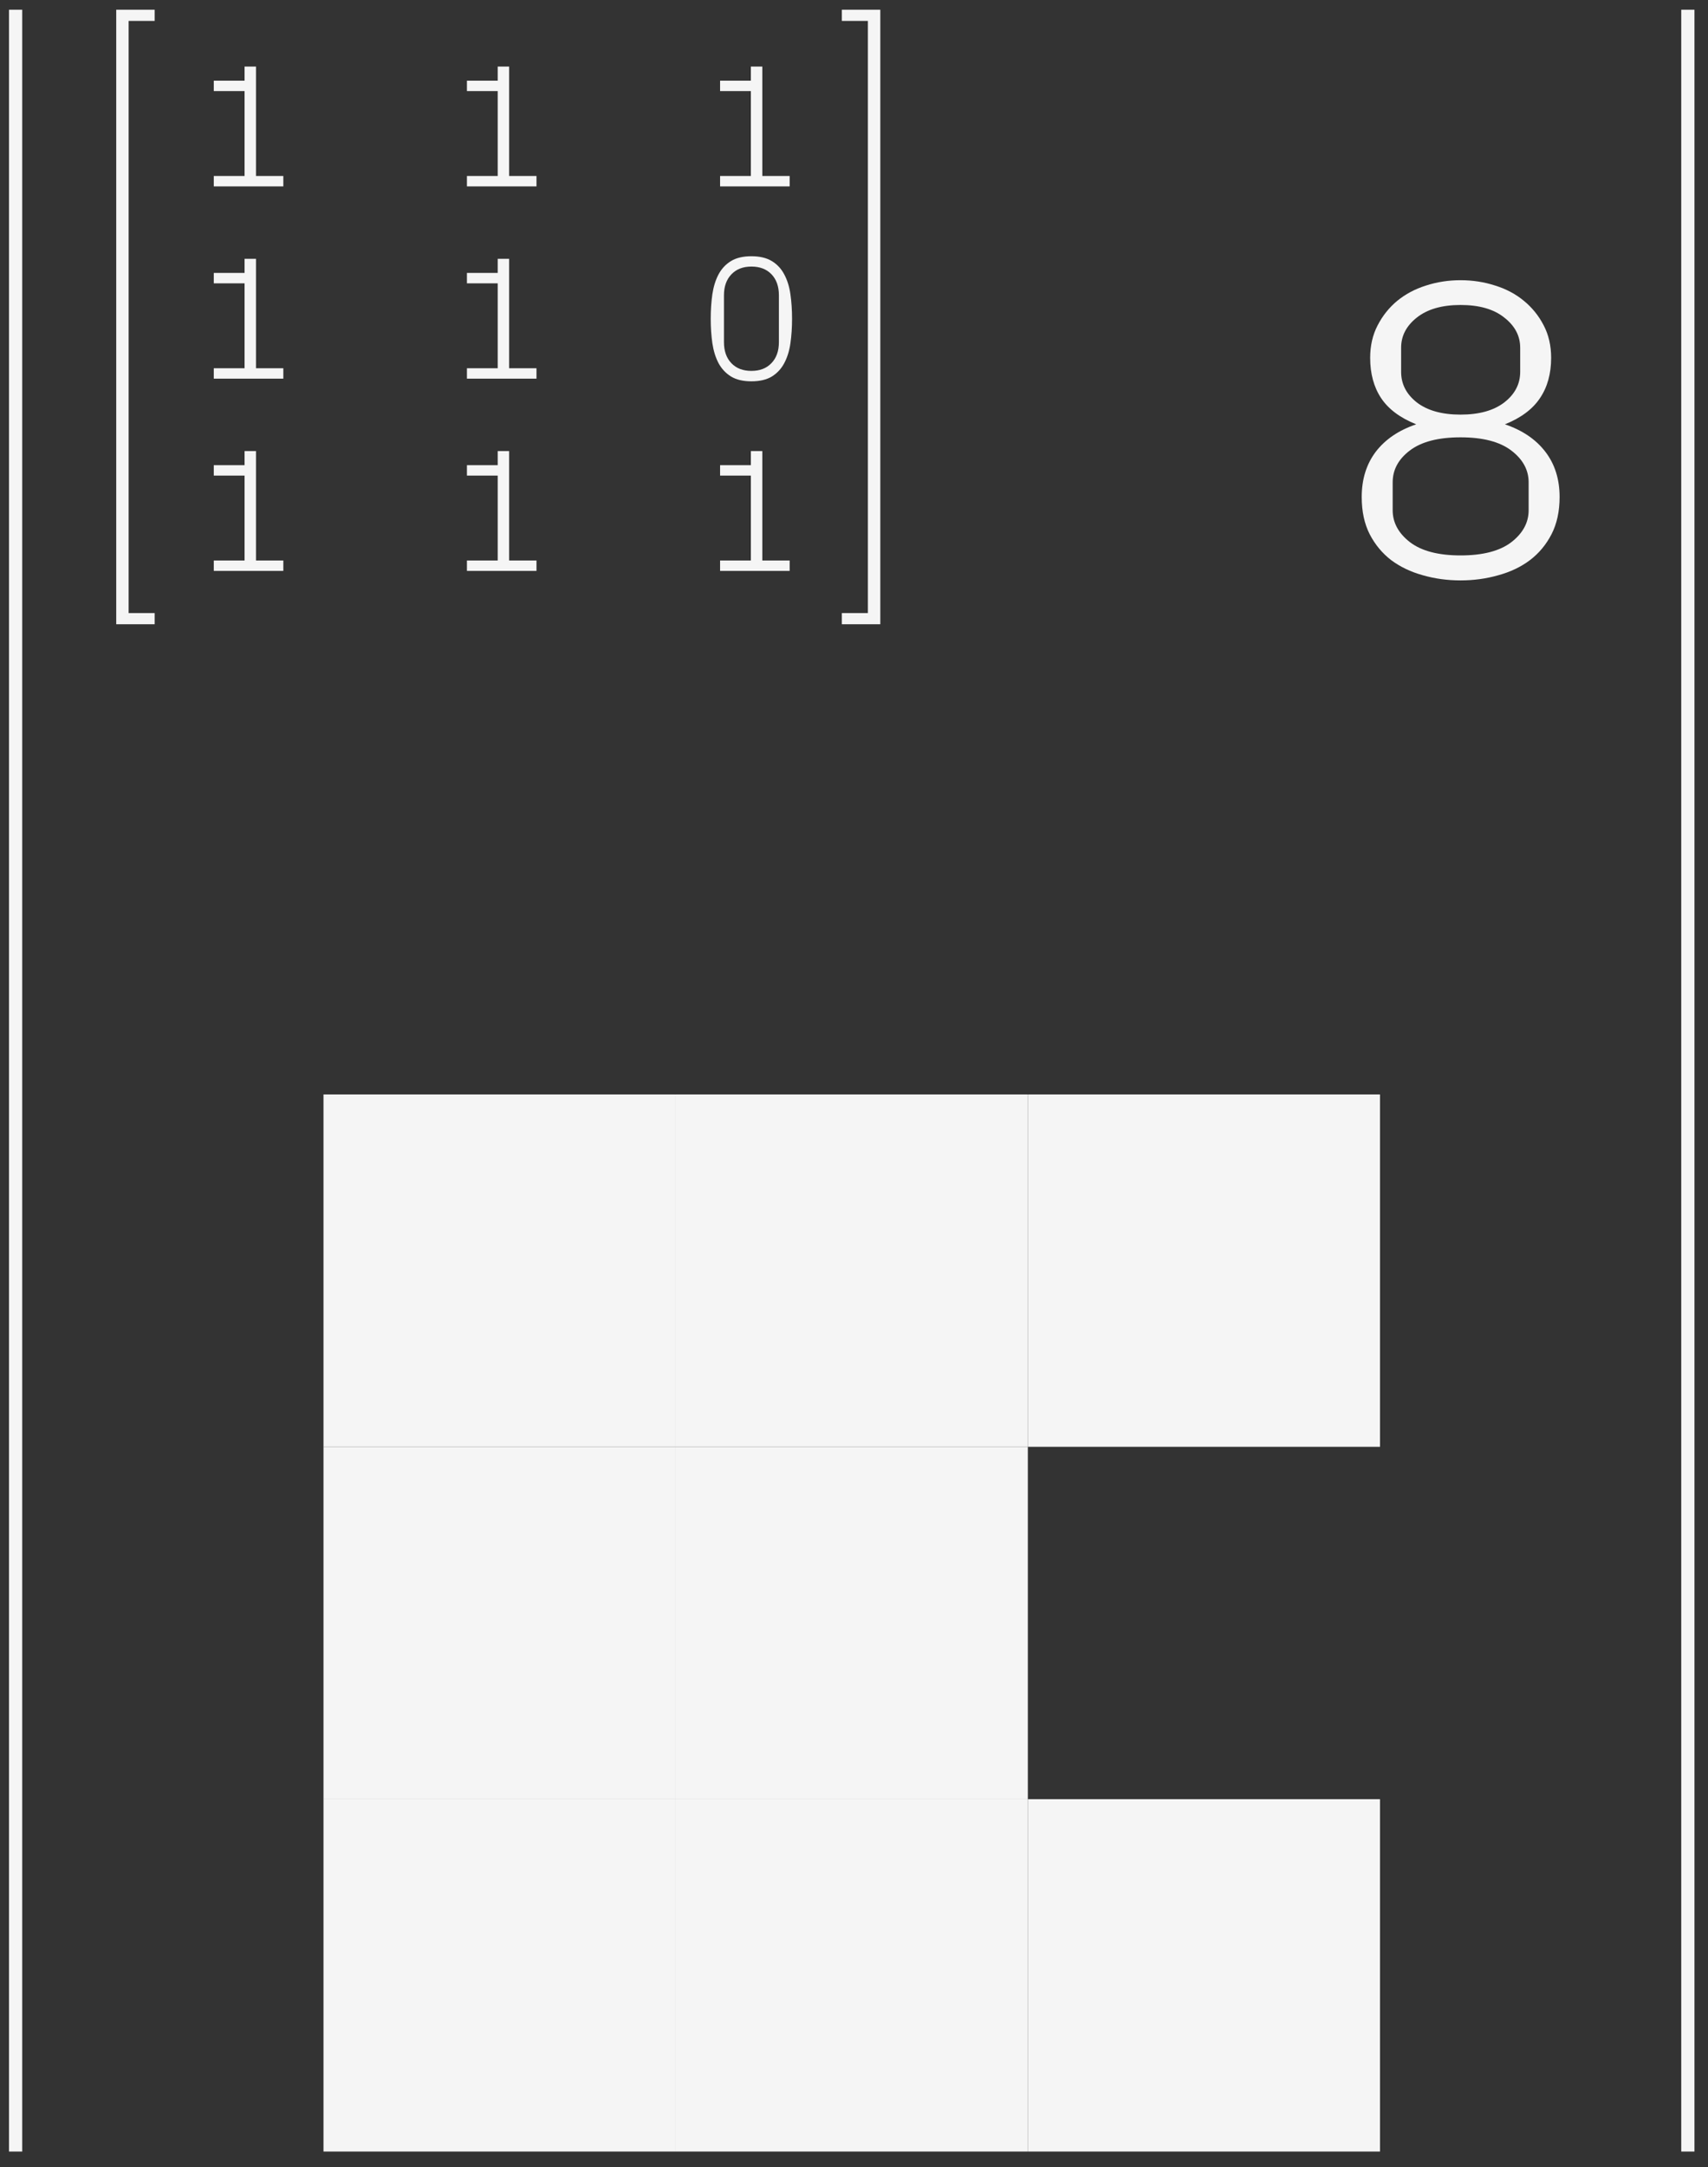 <svg width="97" height="123" viewBox="0 0 97 123" fill="none" xmlns="http://www.w3.org/2000/svg">
<rect x="0" y="0" width="97" height="123" fill="#333333" stroke="none"/>
<path d="M6.601 35.432V0.552H8.784V1.187H7.305V34.797H8.784V35.432H6.601Z" fill="#F5F5F5"/>
<path d="M49.994 35.432V0.552H47.81V1.187H49.289V34.797H47.81V35.432H49.994Z" fill="#F5F5F5"/>
<path d="M12.141 32.404V31.813H13.889V26.994H12.141V26.403H13.889V25.602H14.538V31.813H16.091V32.404H12.141Z" fill="#F5F5F5"/>
<path d="M26.518 32.404V31.813H28.266V26.994H26.518V26.403H28.266V25.602H28.915V31.813H30.468V32.404H26.518Z" fill="#F5F5F5"/>
<path d="M77.334 28.209C77.334 27.201 77.6 26.345 78.131 25.642C78.67 24.939 79.435 24.42 80.428 24.084C79.513 23.716 78.85 23.22 78.435 22.595C78.021 21.97 77.814 21.209 77.814 20.31C77.814 19.623 77.955 19.009 78.236 18.47C78.517 17.924 78.888 17.459 79.35 17.076C79.818 16.693 80.361 16.404 80.978 16.209C81.603 16.006 82.26 15.904 82.947 15.904C83.635 15.904 84.291 16.006 84.916 16.209C85.541 16.404 86.084 16.693 86.545 17.076C87.013 17.459 87.388 17.924 87.67 18.47C87.951 19.009 88.092 19.623 88.092 20.31C88.092 21.209 87.881 21.97 87.459 22.595C87.045 23.22 86.381 23.716 85.467 24.084C86.459 24.42 87.225 24.939 87.763 25.642C88.303 26.345 88.572 27.201 88.572 28.209C88.572 29.021 88.42 29.724 88.115 30.318C87.81 30.912 87.4 31.404 86.885 31.795C86.377 32.177 85.779 32.462 85.092 32.65C84.412 32.845 83.697 32.943 82.947 32.943C82.197 32.943 81.482 32.845 80.803 32.65C80.123 32.462 79.525 32.177 79.01 31.795C78.502 31.404 78.096 30.916 77.791 30.33C77.486 29.736 77.334 29.029 77.334 28.209ZM79.092 28.959C79.092 29.662 79.42 30.267 80.076 30.775C80.732 31.275 81.689 31.525 82.947 31.525C84.213 31.525 85.174 31.275 85.83 30.775C86.486 30.267 86.814 29.662 86.814 28.959V27.377C86.814 26.674 86.486 26.072 85.83 25.572C85.174 25.072 84.213 24.822 82.947 24.822C81.681 24.822 80.721 25.072 80.064 25.572C79.416 26.064 79.092 26.666 79.092 27.377V28.959ZM79.572 21.107C79.572 21.795 79.869 22.373 80.463 22.841C81.064 23.302 81.892 23.533 82.947 23.533C84.002 23.533 84.83 23.302 85.431 22.841C86.033 22.373 86.334 21.795 86.334 21.107V19.736C86.334 19.064 86.033 18.494 85.431 18.025C84.838 17.549 84.01 17.31 82.947 17.31C81.892 17.31 81.064 17.549 80.463 18.025C79.869 18.494 79.572 19.064 79.572 19.736V21.107Z" fill="#F5F5F5"/>
<path d="M40.895 32.404V31.813H42.643V26.994H40.895V26.403H42.643V25.602H43.293V31.813H44.846V32.404H40.895Z" fill="#F5F5F5"/>
<path d="M12.141 21.492V20.901H13.889V16.082H12.141V15.491H13.889V14.69H14.538V20.901H16.091V21.492H12.141Z" fill="#F5F5F5"/>
<path d="M26.518 21.492V20.901H28.266V16.082H26.518V15.491H28.266V14.69H28.915V20.901H30.468V21.492H26.518Z" fill="#F5F5F5"/>
<path d="M40.363 18.093C40.363 17.599 40.394 17.135 40.456 16.702C40.521 16.269 40.638 15.893 40.807 15.574C40.98 15.252 41.216 14.999 41.515 14.817C41.815 14.635 42.201 14.544 42.673 14.544C43.145 14.544 43.53 14.635 43.83 14.817C44.133 14.999 44.369 15.252 44.538 15.574C44.71 15.893 44.828 16.269 44.889 16.702C44.951 17.135 44.982 17.599 44.982 18.093C44.982 18.588 44.951 19.052 44.889 19.485C44.828 19.915 44.71 20.291 44.538 20.613C44.369 20.932 44.134 21.184 43.835 21.37C43.535 21.552 43.148 21.643 42.673 21.643C42.201 21.643 41.815 21.552 41.515 21.37C41.216 21.184 40.98 20.932 40.807 20.613C40.638 20.291 40.521 19.913 40.456 19.48C40.394 19.047 40.363 18.585 40.363 18.093ZM41.115 19.422C41.115 19.923 41.255 20.32 41.535 20.613C41.815 20.906 42.194 21.052 42.673 21.052C43.151 21.052 43.53 20.906 43.81 20.613C44.093 20.32 44.235 19.923 44.235 19.422V16.76C44.235 16.259 44.095 15.862 43.815 15.569C43.535 15.276 43.154 15.13 42.673 15.13C42.194 15.13 41.815 15.278 41.535 15.574C41.255 15.867 41.115 16.262 41.115 16.76V19.422Z" fill="#F5F5F5"/>
<path d="M12.141 10.58V9.989H13.889V5.17H12.141V4.579H13.889V3.778H14.538V9.989H16.091V10.58H12.141Z" fill="#F5F5F5"/>
<path d="M26.518 10.58V9.989H28.266V5.17H26.518V4.579H28.266V3.778H28.915V9.989H30.468V10.58H26.518Z" fill="#F5F5F5"/>
<path d="M40.895 10.58V9.989H42.643V5.17H40.895V4.579H42.643V3.778H43.293V9.989H44.846V10.58H40.895Z" fill="#F5F5F5"/>
<path d="M0.887 0.552V122.119" stroke="#F5F5F5" stroke-width="0.75"/>
<path d="M95.856 0.552V122.119" stroke="#F5F5F5" stroke-width="0.75"/>
<rect x="18.372" y="82.119" width="20" height="20" fill="#F5F5F5"/>
<rect x="38.372" y="102.119" width="20" height="20" fill="#F5F5F5"/>
<rect x="38.372" y="62.119" width="20" height="20" fill="#F5F5F5"/>
<rect x="58.372" y="62.119" width="20" height="20" fill="#F5F5F5"/>
<rect x="18.372" y="62.119" width="20" height="20" fill="#F5F5F5"/>
<rect x="38.372" y="82.119" width="20" height="20" fill="#F5F5F5"/>
<rect x="58.372" y="102.119" width="20" height="20" fill="#F5F5F5"/>
<rect x="18.372" y="102.119" width="20" height="20" fill="#F5F5F5"/>
</svg>
